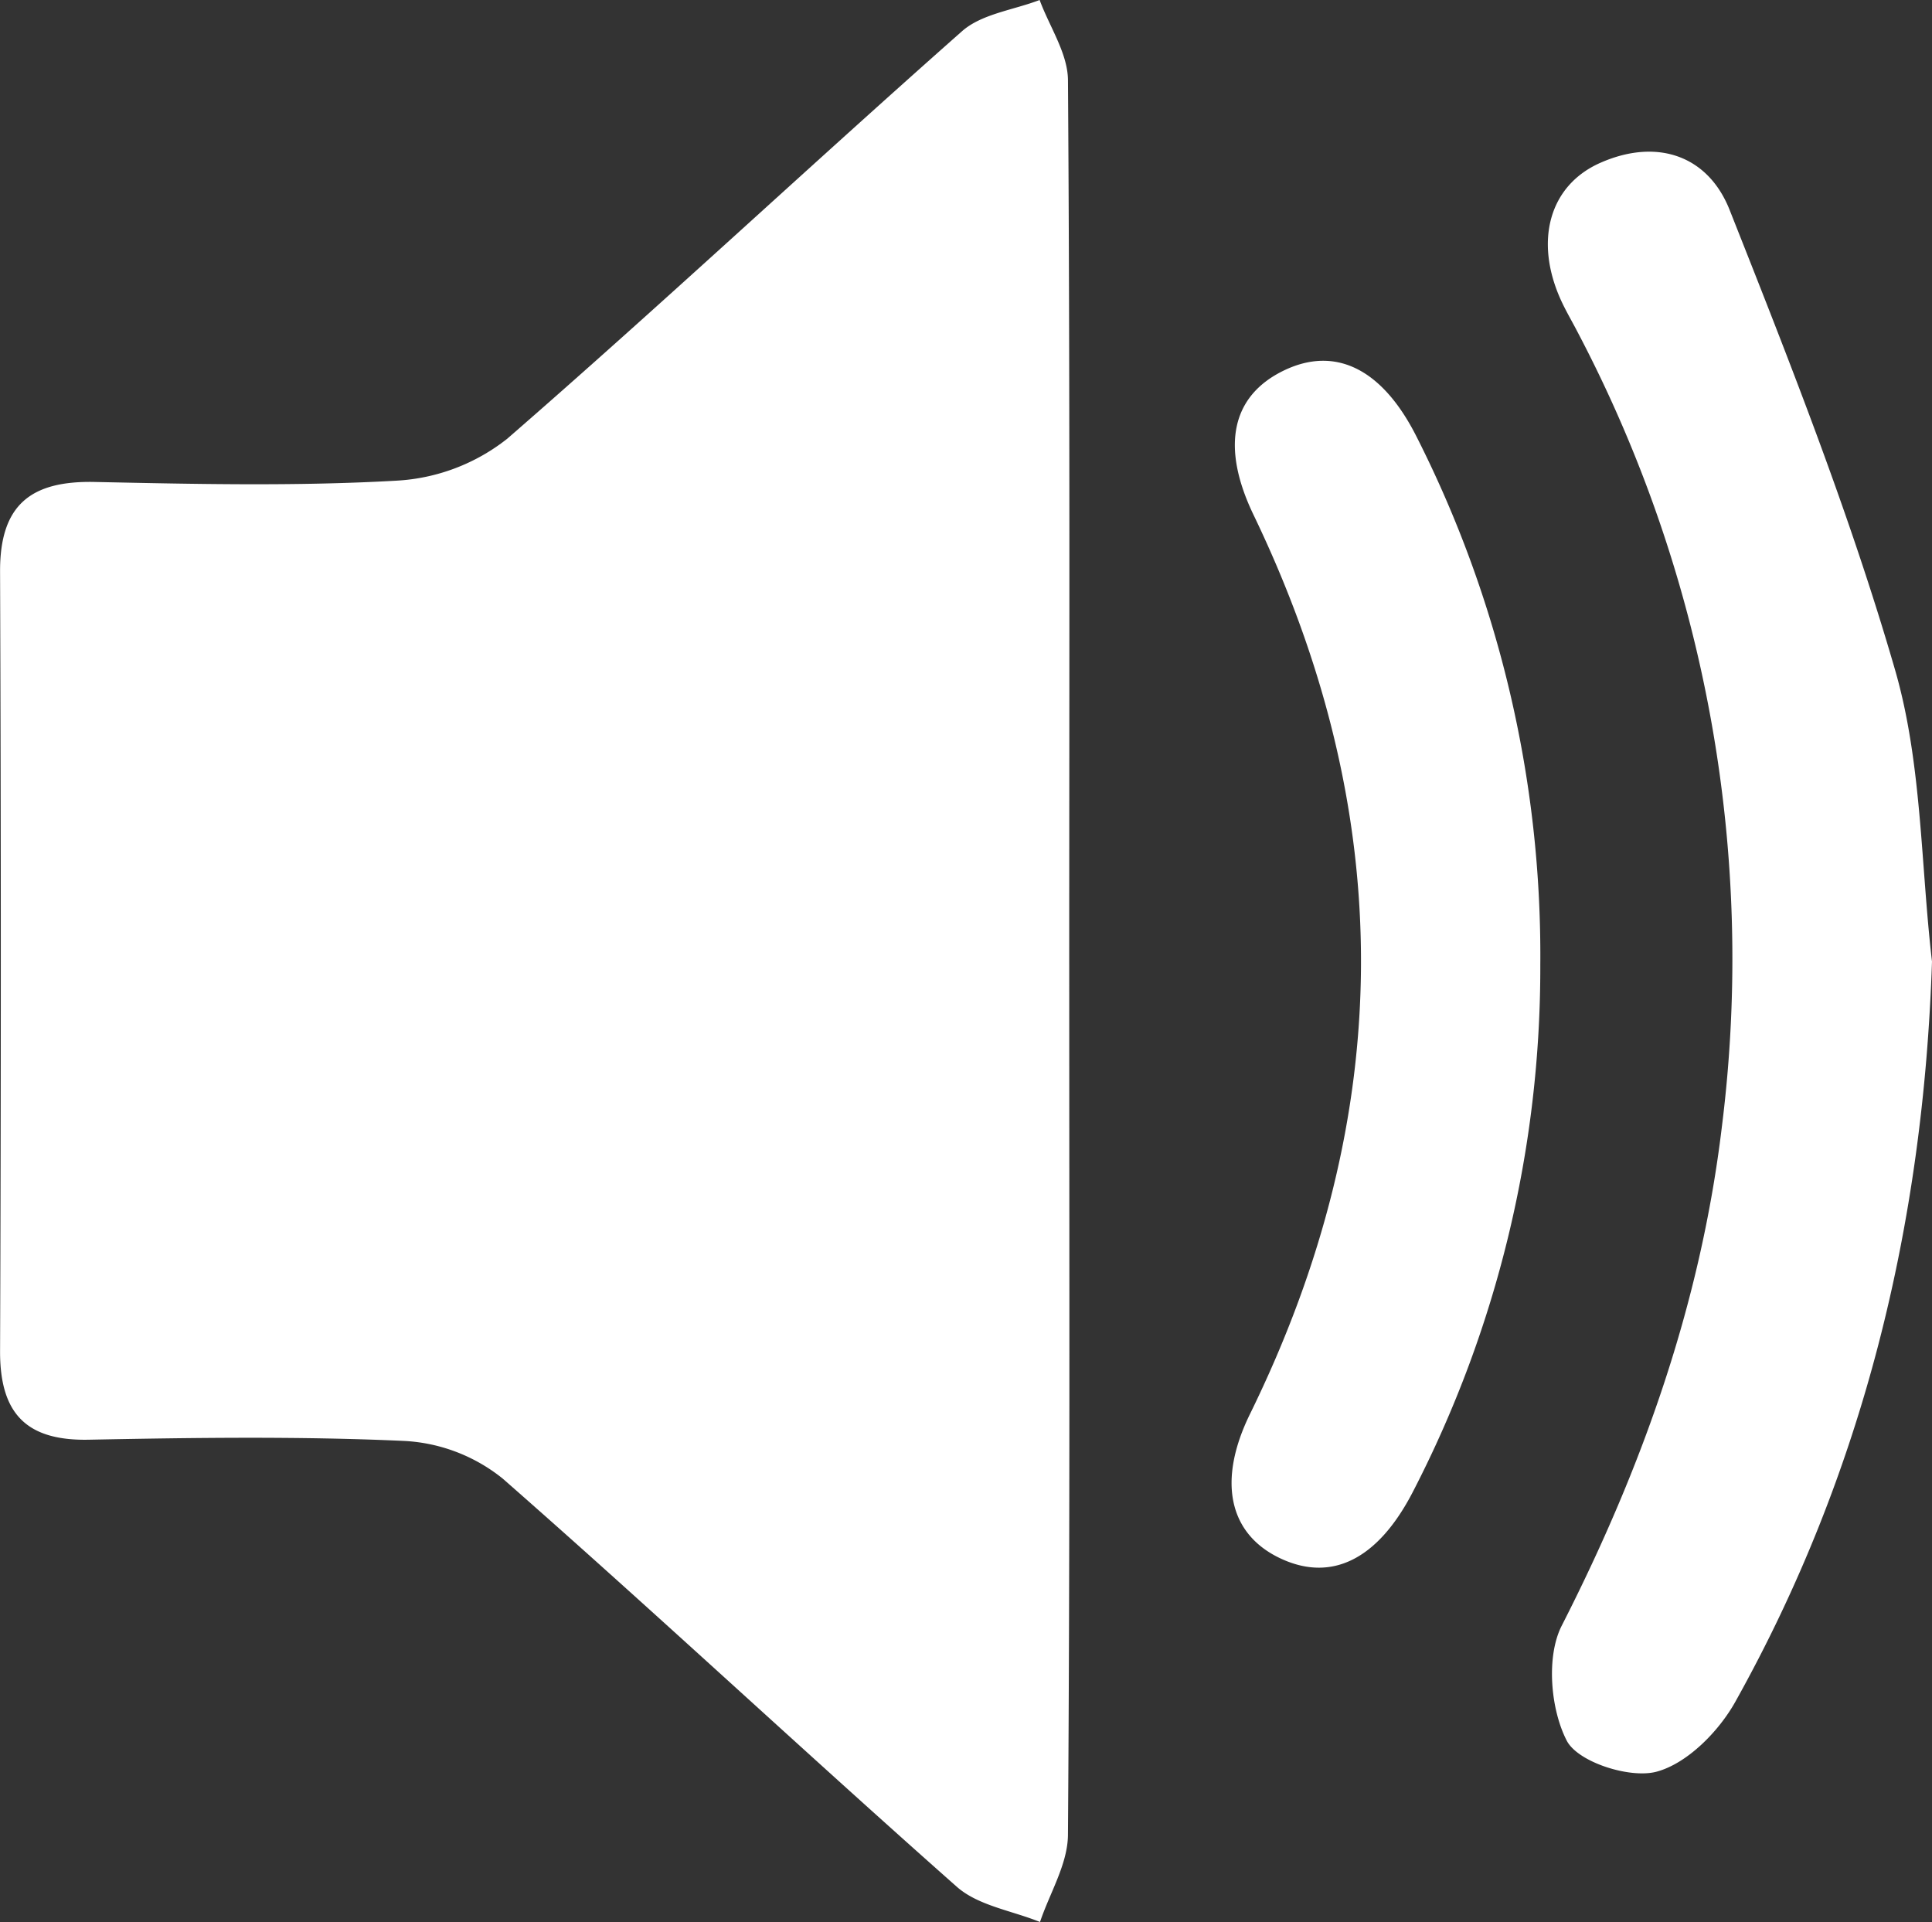 <svg xmlns="http://www.w3.org/2000/svg" width="137.518" height="136.804" viewBox="0 0 137.518 136.804">
  <rect x="0" y="0" width="137.518" height="136.804" fill="#333333" stroke="none"/>
  <g id="Group_48836" data-name="Group 48836" transform="translate(-5013 4905.959)">
    <path id="Path_24" data-name="Path 24" d="M76.107,68.69c0,20.652.059,41.3-.091,61.954-.015,2.072-1.295,4.134-1.989,6.2-2-.811-4.4-1.161-5.923-2.508-10.848-9.6-21.435-19.5-32.322-29.053a12.177,12.177,0,0,0-7-2.68c-7.479-.34-14.985-.232-22.477-.087-4.487.086-6.314-1.92-6.3-6.31q.105-27.73,0-55.46c-.025-4.793,2.208-6.5,6.752-6.4,7.158.151,14.337.313,21.475-.093A13.935,13.935,0,0,0,36.1,31.272c10.93-9.5,21.514-19.407,32.366-29C69.866,1.026,72.133.759,74,.041c.7,1.9,2,3.792,2.017,5.7.146,20.983.092,41.968.089,62.953" transform="translate(5013 -4906)" fill="#fff"/>
    <path id="Path_25" data-name="Path 25" d="M137.518,68.476c-.617,18.723-4.878,36.366-14,52.694-1.184,2.121-3.433,4.4-5.62,4.979-1.9.5-5.591-.685-6.38-2.215-1.16-2.25-1.473-5.993-.354-8.185,5.736-11.247,9.879-22.9,11.392-35.467a95.822,95.822,0,0,0-10.272-56.619c-.382-.74-.809-1.458-1.157-2.213-1.93-4.2-.889-8.2,2.785-9.82,4.025-1.777,7.664-.527,9.2,3.351,4.271,10.786,8.56,21.622,11.778,32.746,1.914,6.616,1.819,13.813,2.627,20.749" transform="translate(5013 -4906)" fill="#fff"/>
    <path id="Path_26" data-name="Path 26" d="M109.637,68.718a81.21,81.21,0,0,1-9.075,37.517c-2.495,4.825-5.806,6.454-9.464,4.709s-4.443-5.532-2.124-10.259q15.68-31.953.241-64.019c-2.333-4.866-1.548-8.457,2.17-10.254,3.653-1.764,7-.14,9.445,4.713a81.626,81.626,0,0,1,8.807,37.593" transform="translate(5013 -4906)" fill="#fff"/>
  </g>
</svg>
